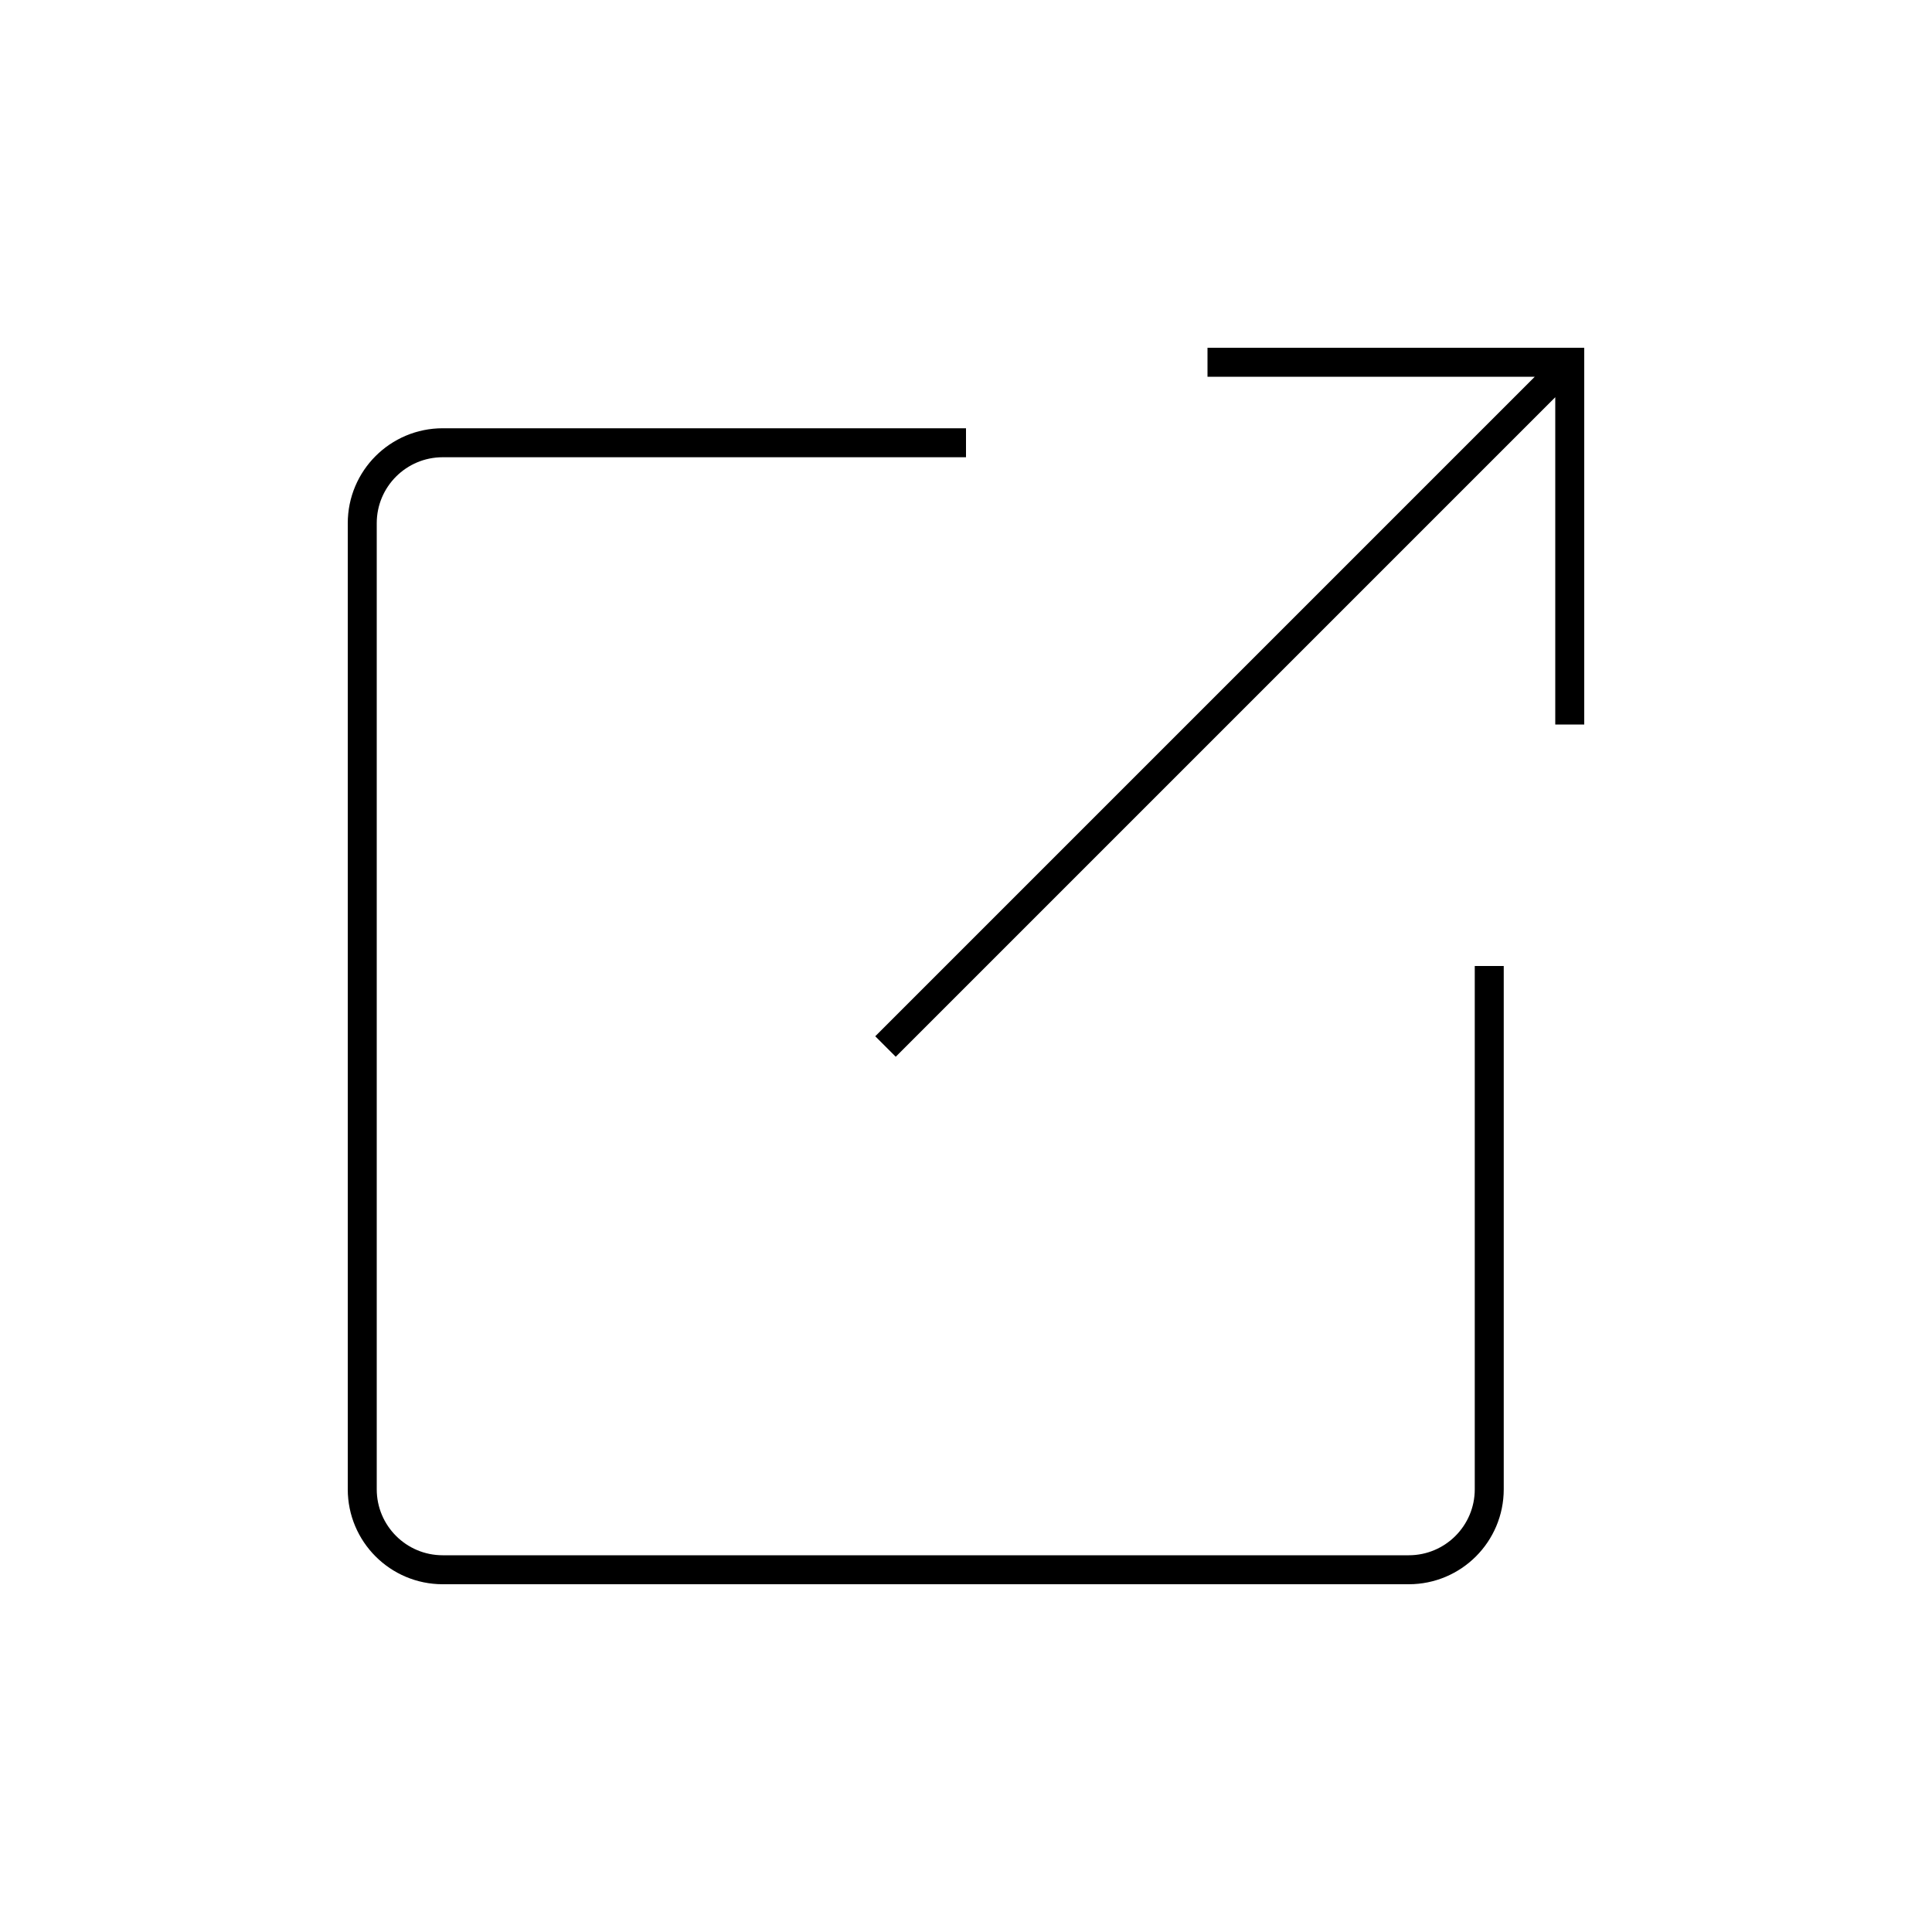 <?xml version="1.0" encoding="iso-8859-1"?>
<!-- Generator: Adobe Illustrator 22.0.0, SVG Export Plug-In . SVG Version: 6.00 Build 0)  -->
<svg version="1.1" xmlns="http://www.w3.org/2000/svg" xmlns:xlink="http://www.w3.org/1999/xlink" x="0px" y="0px"
	 viewBox="0 0 48 48" style="enable-background:new 0 0 48 48;" xml:space="preserve">
<g id="launch">
	<path id="launch_1_" style="fill:none;stroke:#000000;stroke-width:0.72;stroke-miterlimit:10;" d="M30,9h9v9 M24,11H11
		c-1.105,0-2,0.895-2,2v24c0,1.105,0.895,2,2,2h24c1.105,0,2-0.895,2-2V24 M39,9L22,26"/>
</g>
<g id="Layer_1">
</g>
</svg>
